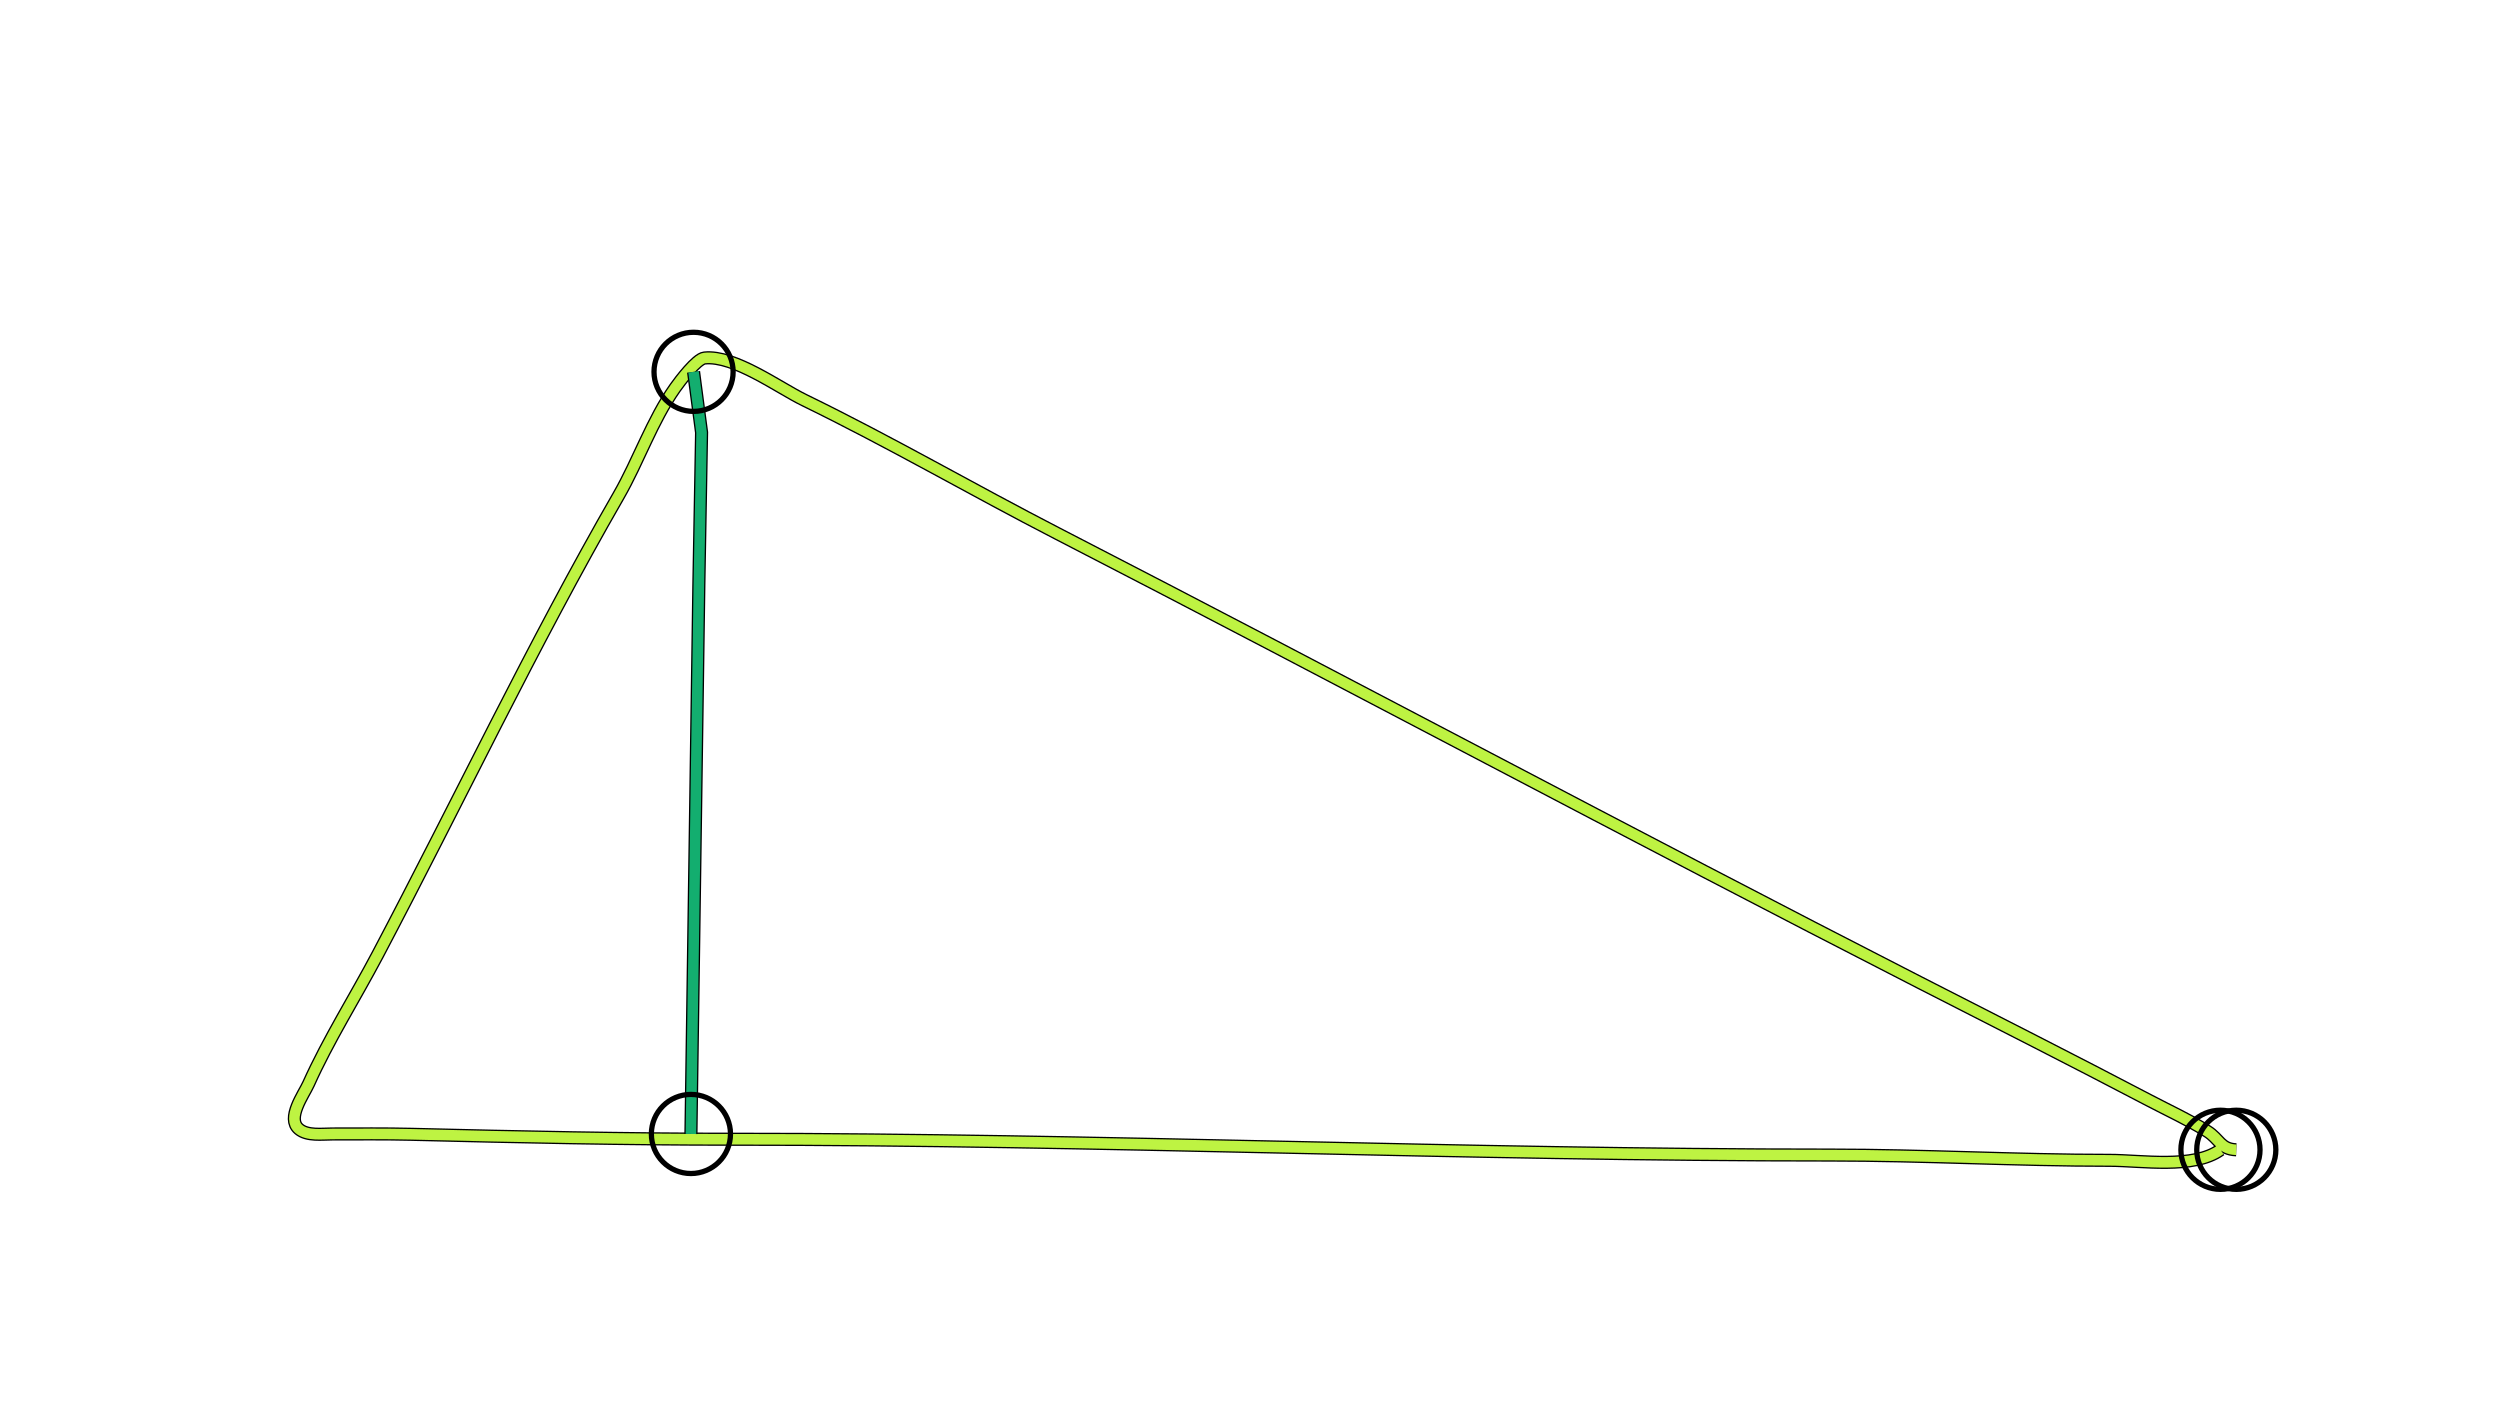 <?xml version="1.0" standalone="yes"?>
<svg width="948" height="540">
<path style="stroke:#000000;fill:none;stroke-width:5" d="M"/>
<path style="stroke:#531995;fill:none;stroke-width:4" d="M"/>
<path style="stroke:#000000;fill:none;stroke-width:5" d="M842 436C831.776 443.354 812.06 440 800 440C764.522 440 729.435 438 694 438C555.383 438 416.539 432 278 432C237.345 432 196.654 431.133 156 430.129C146.101 429.884 135.986 430.001 126 430C122.167 430 116.532 430.822 113.357 428.142C108.511 424.052 115.152 415.113 117 411C124.521 394.262 134.649 378.244 143.219 362C173.691 304.243 201.986 244.555 234.536 188C242.17 174.737 247.204 159.551 256.043 147.019C257.814 144.508 264.181 136.069 267.147 135.758C278.458 134.572 295.181 146.96 305 151.742C337.562 167.601 368.83 185.765 401 202.336C510.252 258.613 618.521 316.599 728 372.606C756.964 387.423 786.21 402.191 815 417.297C822.304 421.129 829.956 424.647 836.956 428.97C841.65 431.868 841.931 435.797 848 436"/>
<path style="stroke:#BEF342;fill:none;stroke-width:4" d="M842 436C831.776 443.354 812.06 440 800 440C764.522 440 729.435 438 694 438C555.383 438 416.539 432 278 432C237.345 432 196.654 431.133 156 430.129C146.101 429.884 135.986 430.001 126 430C122.167 430 116.532 430.822 113.357 428.142C108.511 424.052 115.152 415.113 117 411C124.521 394.262 134.649 378.244 143.219 362C173.691 304.243 201.986 244.555 234.536 188C242.17 174.737 247.204 159.551 256.043 147.019C257.814 144.508 264.181 136.069 267.147 135.758C278.458 134.572 295.181 146.96 305 151.742C337.562 167.601 368.83 185.765 401 202.336C510.252 258.613 618.521 316.599 728 372.606C756.964 387.423 786.21 402.191 815 417.297C822.304 421.129 829.956 424.647 836.956 428.97C841.65 431.868 841.931 435.797 848 436"/>
<circle stroke="#000000" fill="none" stroke-width="2" r="15" cx="842" cy="436"/>
<circle stroke="#000000" fill="none" stroke-width="2" r="15" cx="848" cy="436"/>
<path style="stroke:#000000;fill:none;stroke-width:5" d="M263 141L266.039 164L265 222L262 430"/>
<path style="stroke:#13AE6F;fill:none;stroke-width:4" d="M263 141L266.039 164L265 222L262 430"/>
<circle stroke="#000000" fill="none" stroke-width="2" r="15" cx="263" cy="141"/>
<circle stroke="#000000" fill="none" stroke-width="2" r="15" cx="262" cy="430"/>
</svg>